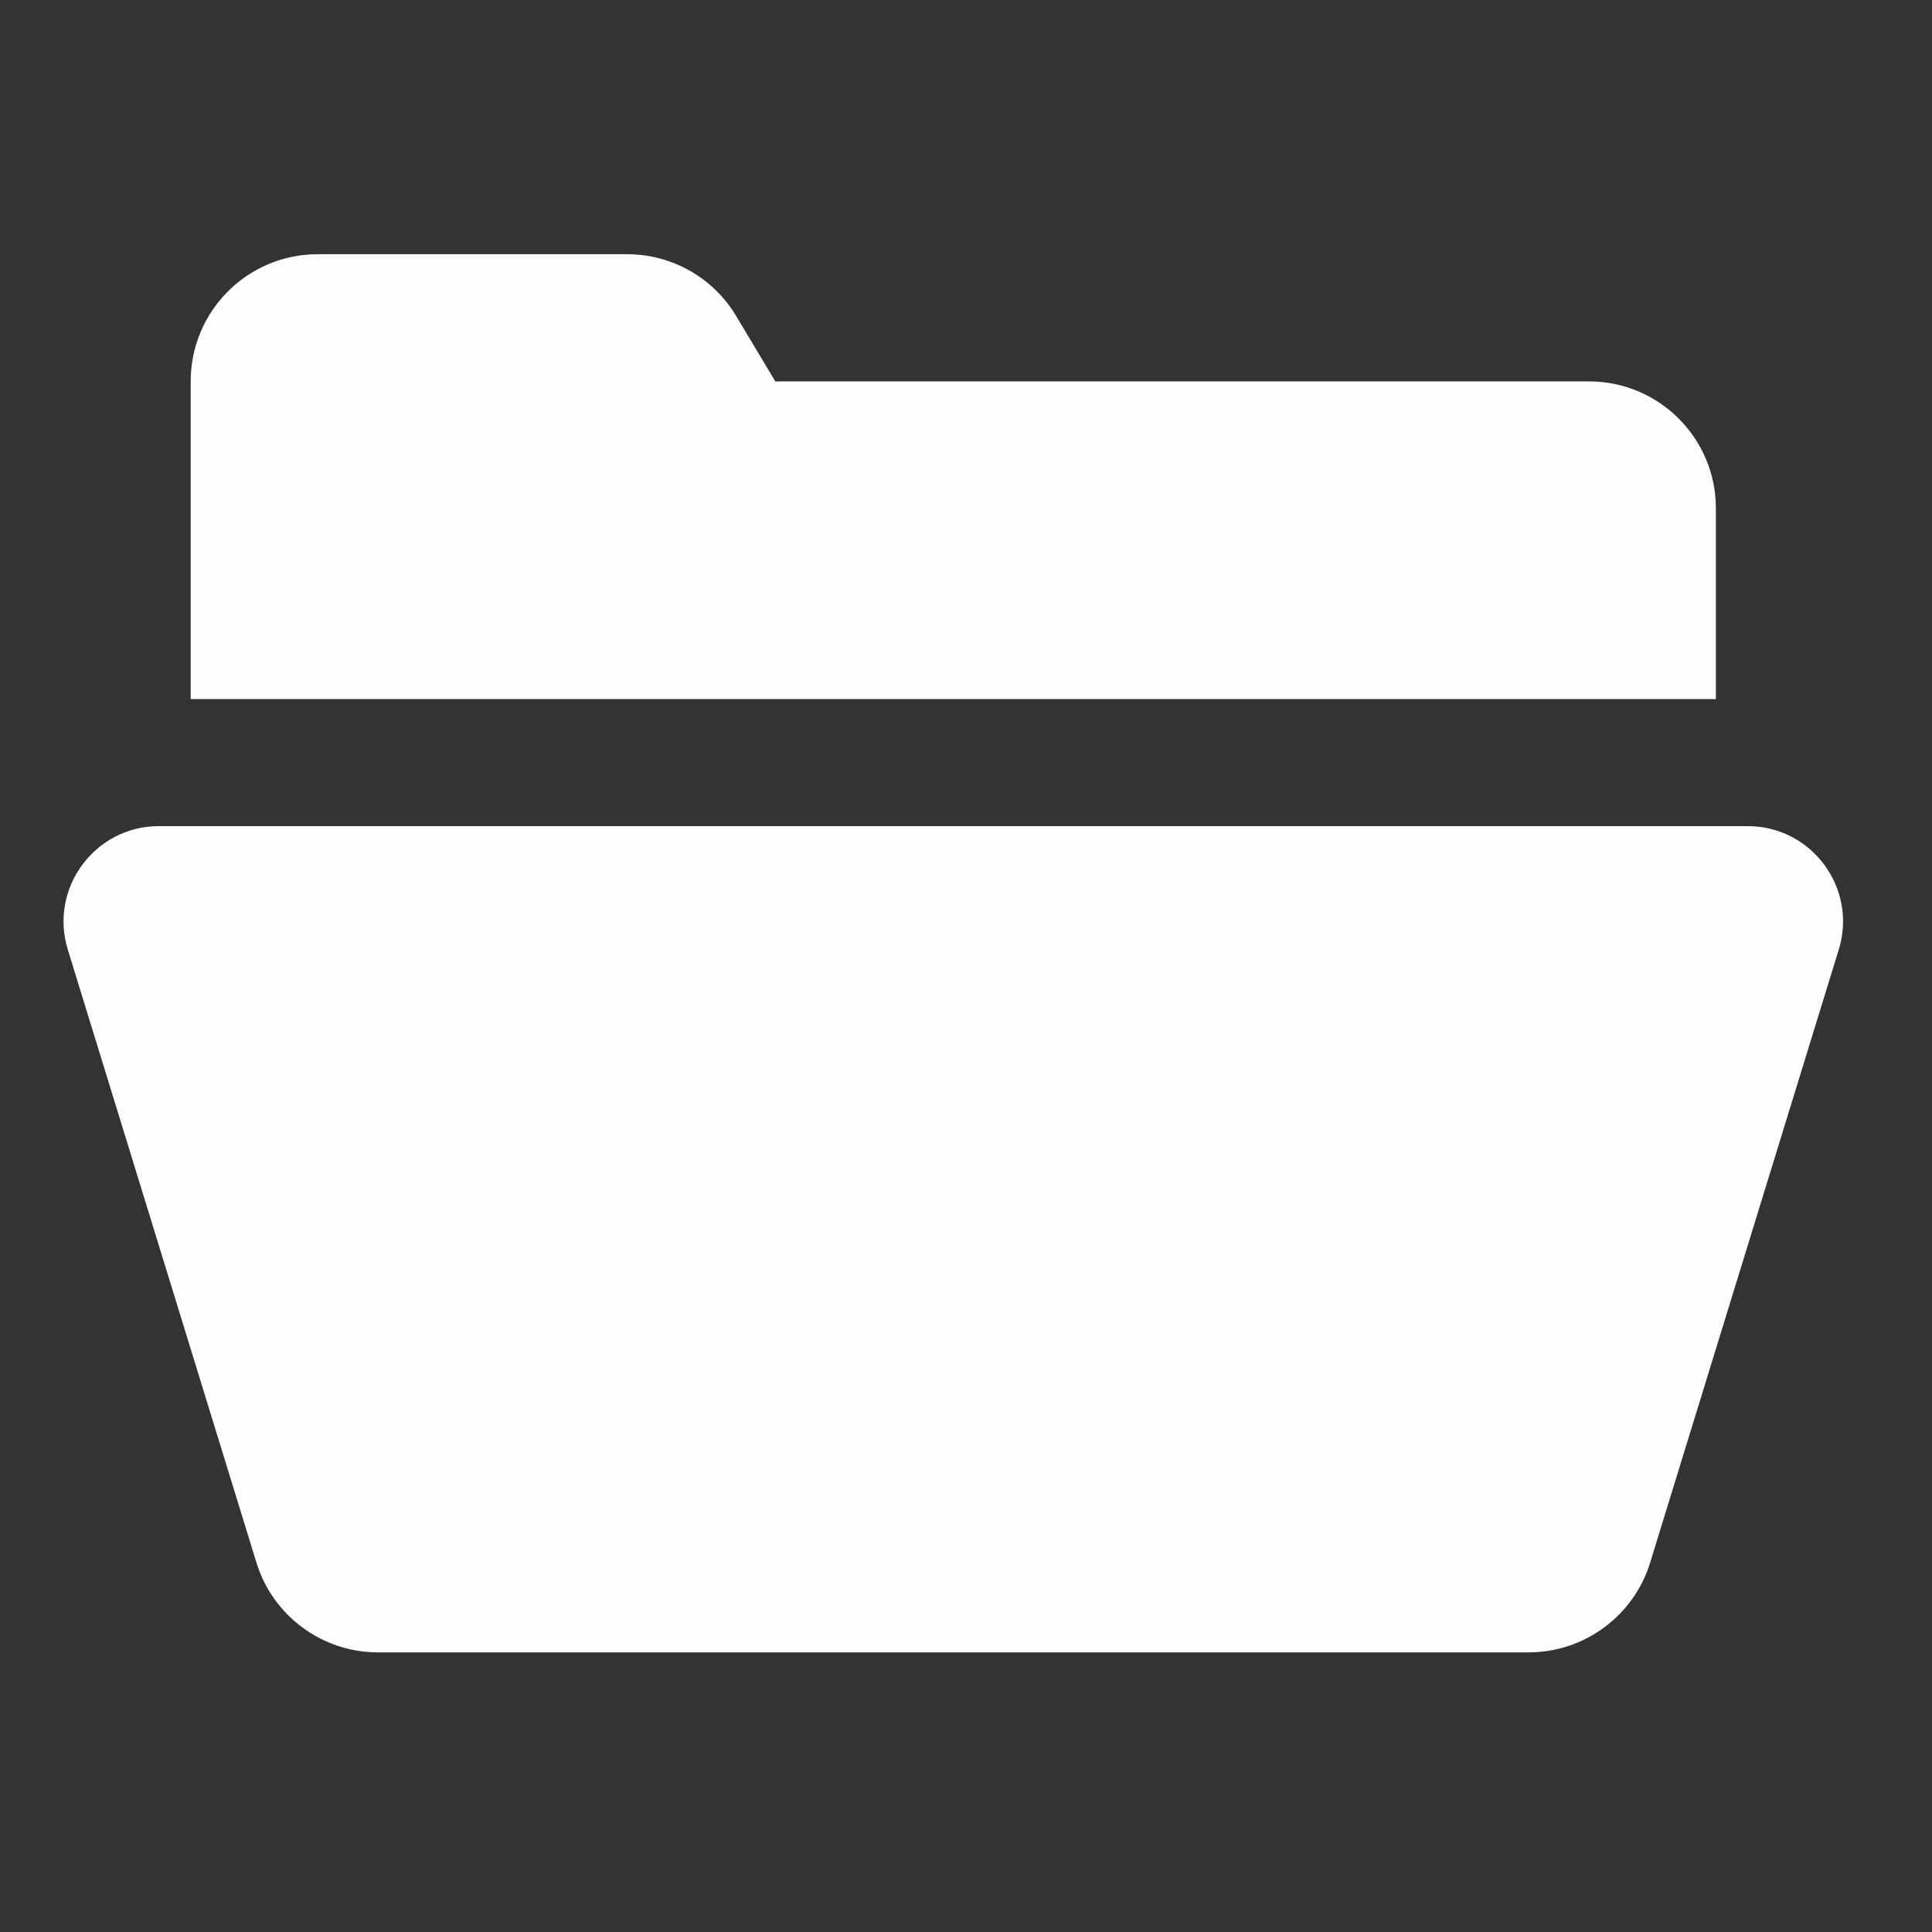 <?xml version="1.0" encoding="UTF-8"?>
<svg xmlns="http://www.w3.org/2000/svg" xmlns:xlink="http://www.w3.org/1999/xlink" width="60pt" height="60pt" viewBox="0 0 60 60" version="1.1">
<rect x="0" y="0" width="60" height="60" fill="#333333" stroke="none"/>
<g id="surface1">
<path style=" stroke:none;fill-rule:nonzero;fill:#FDFDFD;fill-opacity:1;" d="M 9.867 7.895 C 7.688 7.895 5.922 9.66 5.922 11.844 L 5.922 21.711 L 53.289 21.711 L 53.289 15.789 C 53.289 13.609 51.523 11.844 49.344 11.844 L 24.078 11.844 L 22.859 9.809 C 22.148 8.621 20.863 7.895 19.477 7.895 Z M 4.934 25.656 C 2.945 25.656 1.52 27.586 2.105 29.488 L 7.965 48.531 C 8.473 50.184 10.008 51.316 11.734 51.316 L 47.469 51.316 C 49.203 51.316 50.738 50.184 51.246 48.531 L 57.105 29.488 C 57.691 27.586 56.266 25.656 54.277 25.656 Z "/>
</g>
</svg>
